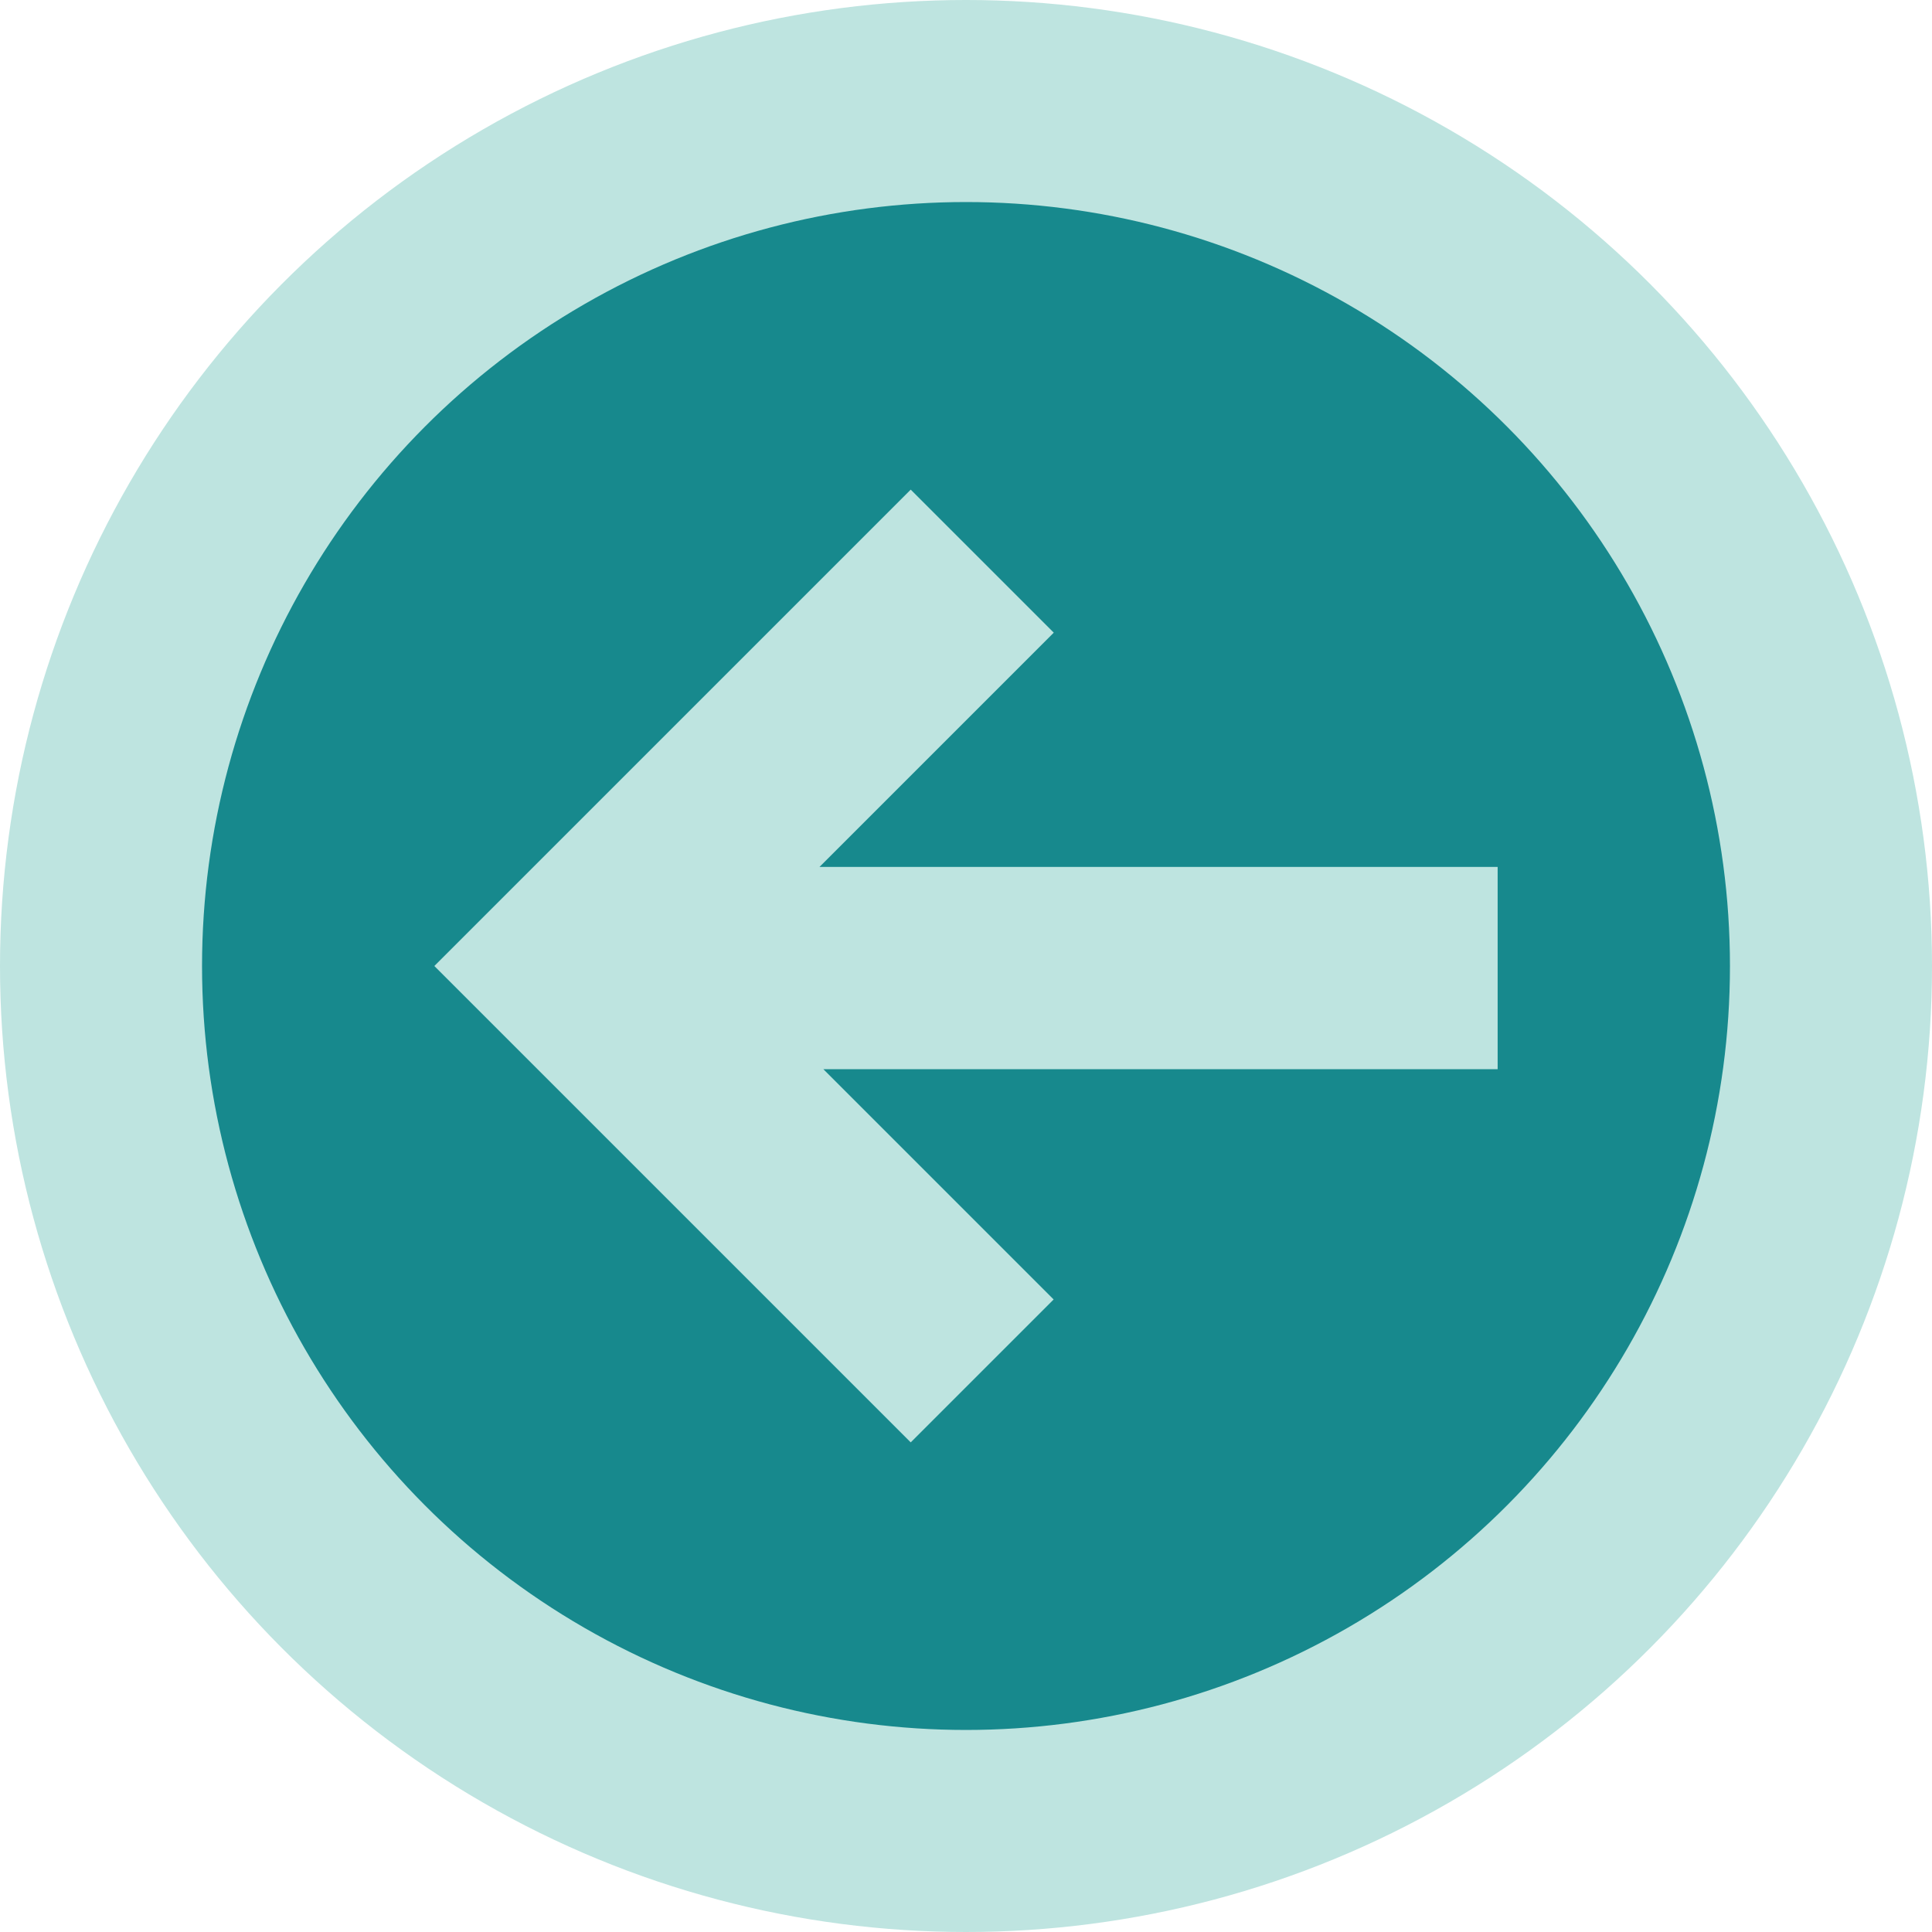 <?xml version="1.0" encoding="utf-8"?>
<!-- Generator: Adobe Illustrator 16.0.0, SVG Export Plug-In . SVG Version: 6.00 Build 0)  -->
<!DOCTYPE svg PUBLIC "-//W3C//DTD SVG 1.1//EN" "http://www.w3.org/Graphics/SVG/1.1/DTD/svg11.dtd">
<svg version="1.1" id="Layer_2" xmlns="http://www.w3.org/2000/svg" xmlns:xlink="http://www.w3.org/1999/xlink" x="0px" y="0px"
	 width="160px" height="160px" viewBox="0 0 160 160" enable-background="new 0 0 160 160" xml:space="preserve">
<circle fill="#BEE4E0" cx="80" cy="80" r="80"/>
<circle fill="#17898D" cx="80" cy="80" r="63.268"/>
<polygon fill="#BEE4E0" points="75.422,119.451 35.97,80 75.422,40.549 87.268,52.394 67.867,71.795 124.029,71.795 124.029,88.547 
	68.189,88.547 87.258,107.616 "/>
</svg>
